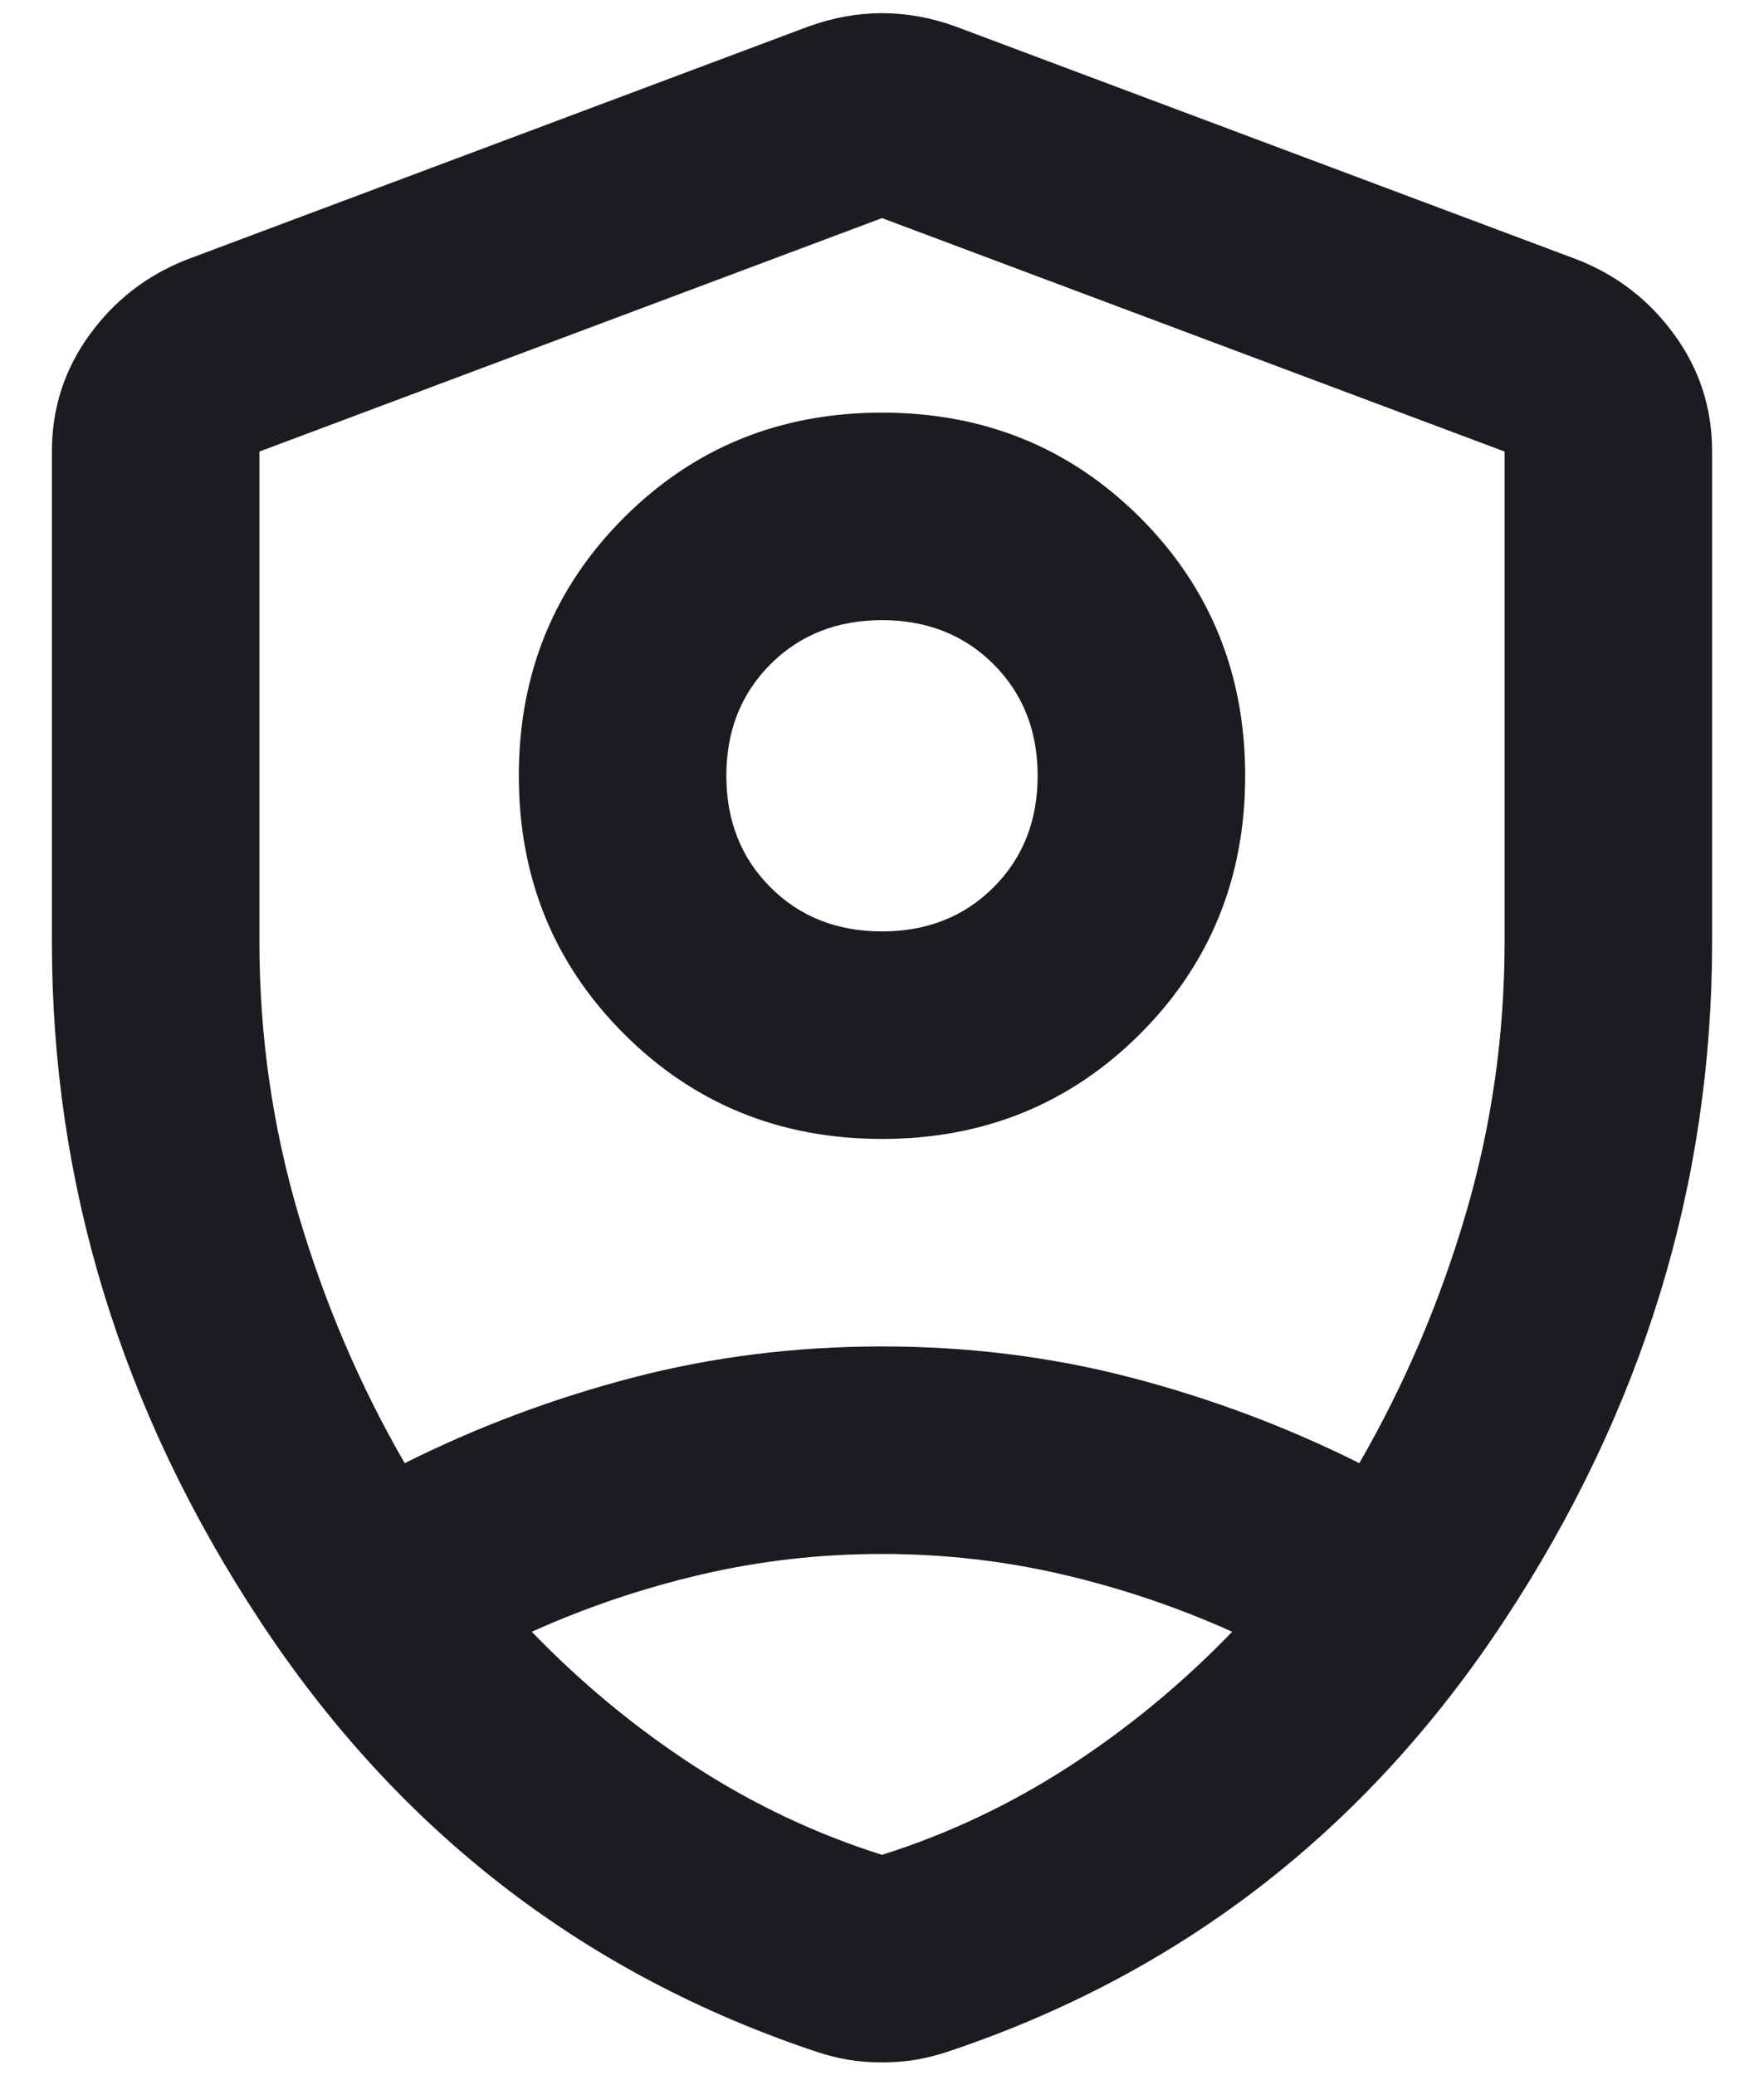 <svg width="17" height="20" viewBox="0 0 17 20" fill="none" xmlns="http://www.w3.org/2000/svg">
<path d="M8.5 10.977C7.517 10.977 6.688 10.639 6.013 9.964C5.338 9.289 5 8.46 5 7.477C5 6.494 5.338 5.664 6.013 4.989C6.688 4.314 7.517 3.977 8.5 3.977C9.483 3.977 10.312 4.314 10.988 4.989C11.662 5.664 12 6.494 12 7.477C12 8.46 11.662 9.289 10.988 9.964C10.312 10.639 9.483 10.977 8.5 10.977ZM8.5 8.977C8.933 8.977 9.292 8.835 9.575 8.552C9.858 8.269 10 7.91 10 7.477C10 7.044 9.858 6.685 9.575 6.402C9.292 6.119 8.933 5.977 8.5 5.977C8.067 5.977 7.708 6.119 7.425 6.402C7.142 6.685 7 7.044 7 7.477C7 7.91 7.142 8.269 7.425 8.552C7.708 8.835 8.067 8.977 8.5 8.977ZM8.5 2.102L2.5 4.352V9.077C2.5 9.977 2.625 10.852 2.875 11.702C3.125 12.552 3.467 13.352 3.9 14.102C4.6 13.752 5.333 13.477 6.1 13.277C6.867 13.077 7.667 12.977 8.5 12.977C9.333 12.977 10.133 13.077 10.9 13.277C11.667 13.477 12.4 13.752 13.1 14.102C13.533 13.352 13.875 12.552 14.125 11.702C14.375 10.852 14.5 9.977 14.5 9.077V4.352L8.5 2.102ZM8.5 14.977C7.9 14.977 7.317 15.044 6.75 15.177C6.183 15.31 5.642 15.494 5.125 15.727C5.608 16.227 6.133 16.66 6.7 17.027C7.267 17.394 7.867 17.677 8.5 17.877C9.133 17.677 9.733 17.394 10.3 17.027C10.867 16.66 11.392 16.227 11.875 15.727C11.358 15.494 10.817 15.31 10.25 15.177C9.683 15.044 9.1 14.977 8.5 14.977ZM8.5 19.877C8.383 19.877 8.275 19.869 8.175 19.852C8.075 19.835 7.975 19.81 7.875 19.777C5.625 19.027 3.833 17.64 2.5 15.614C1.167 13.589 0.5 11.41 0.5 9.077V4.352C0.5 3.935 0.621 3.56 0.863 3.227C1.104 2.894 1.417 2.652 1.8 2.502L7.8 0.252C8.033 0.169 8.267 0.127 8.5 0.127C8.733 0.127 8.967 0.169 9.2 0.252L15.2 2.502C15.583 2.652 15.896 2.894 16.137 3.227C16.379 3.56 16.5 3.935 16.5 4.352V9.077C16.5 11.41 15.833 13.589 14.5 15.614C13.167 17.64 11.375 19.027 9.125 19.777C9.025 19.81 8.925 19.835 8.825 19.852C8.725 19.869 8.617 19.877 8.5 19.877Z" fill="#1C1B1F"/>
</svg>
